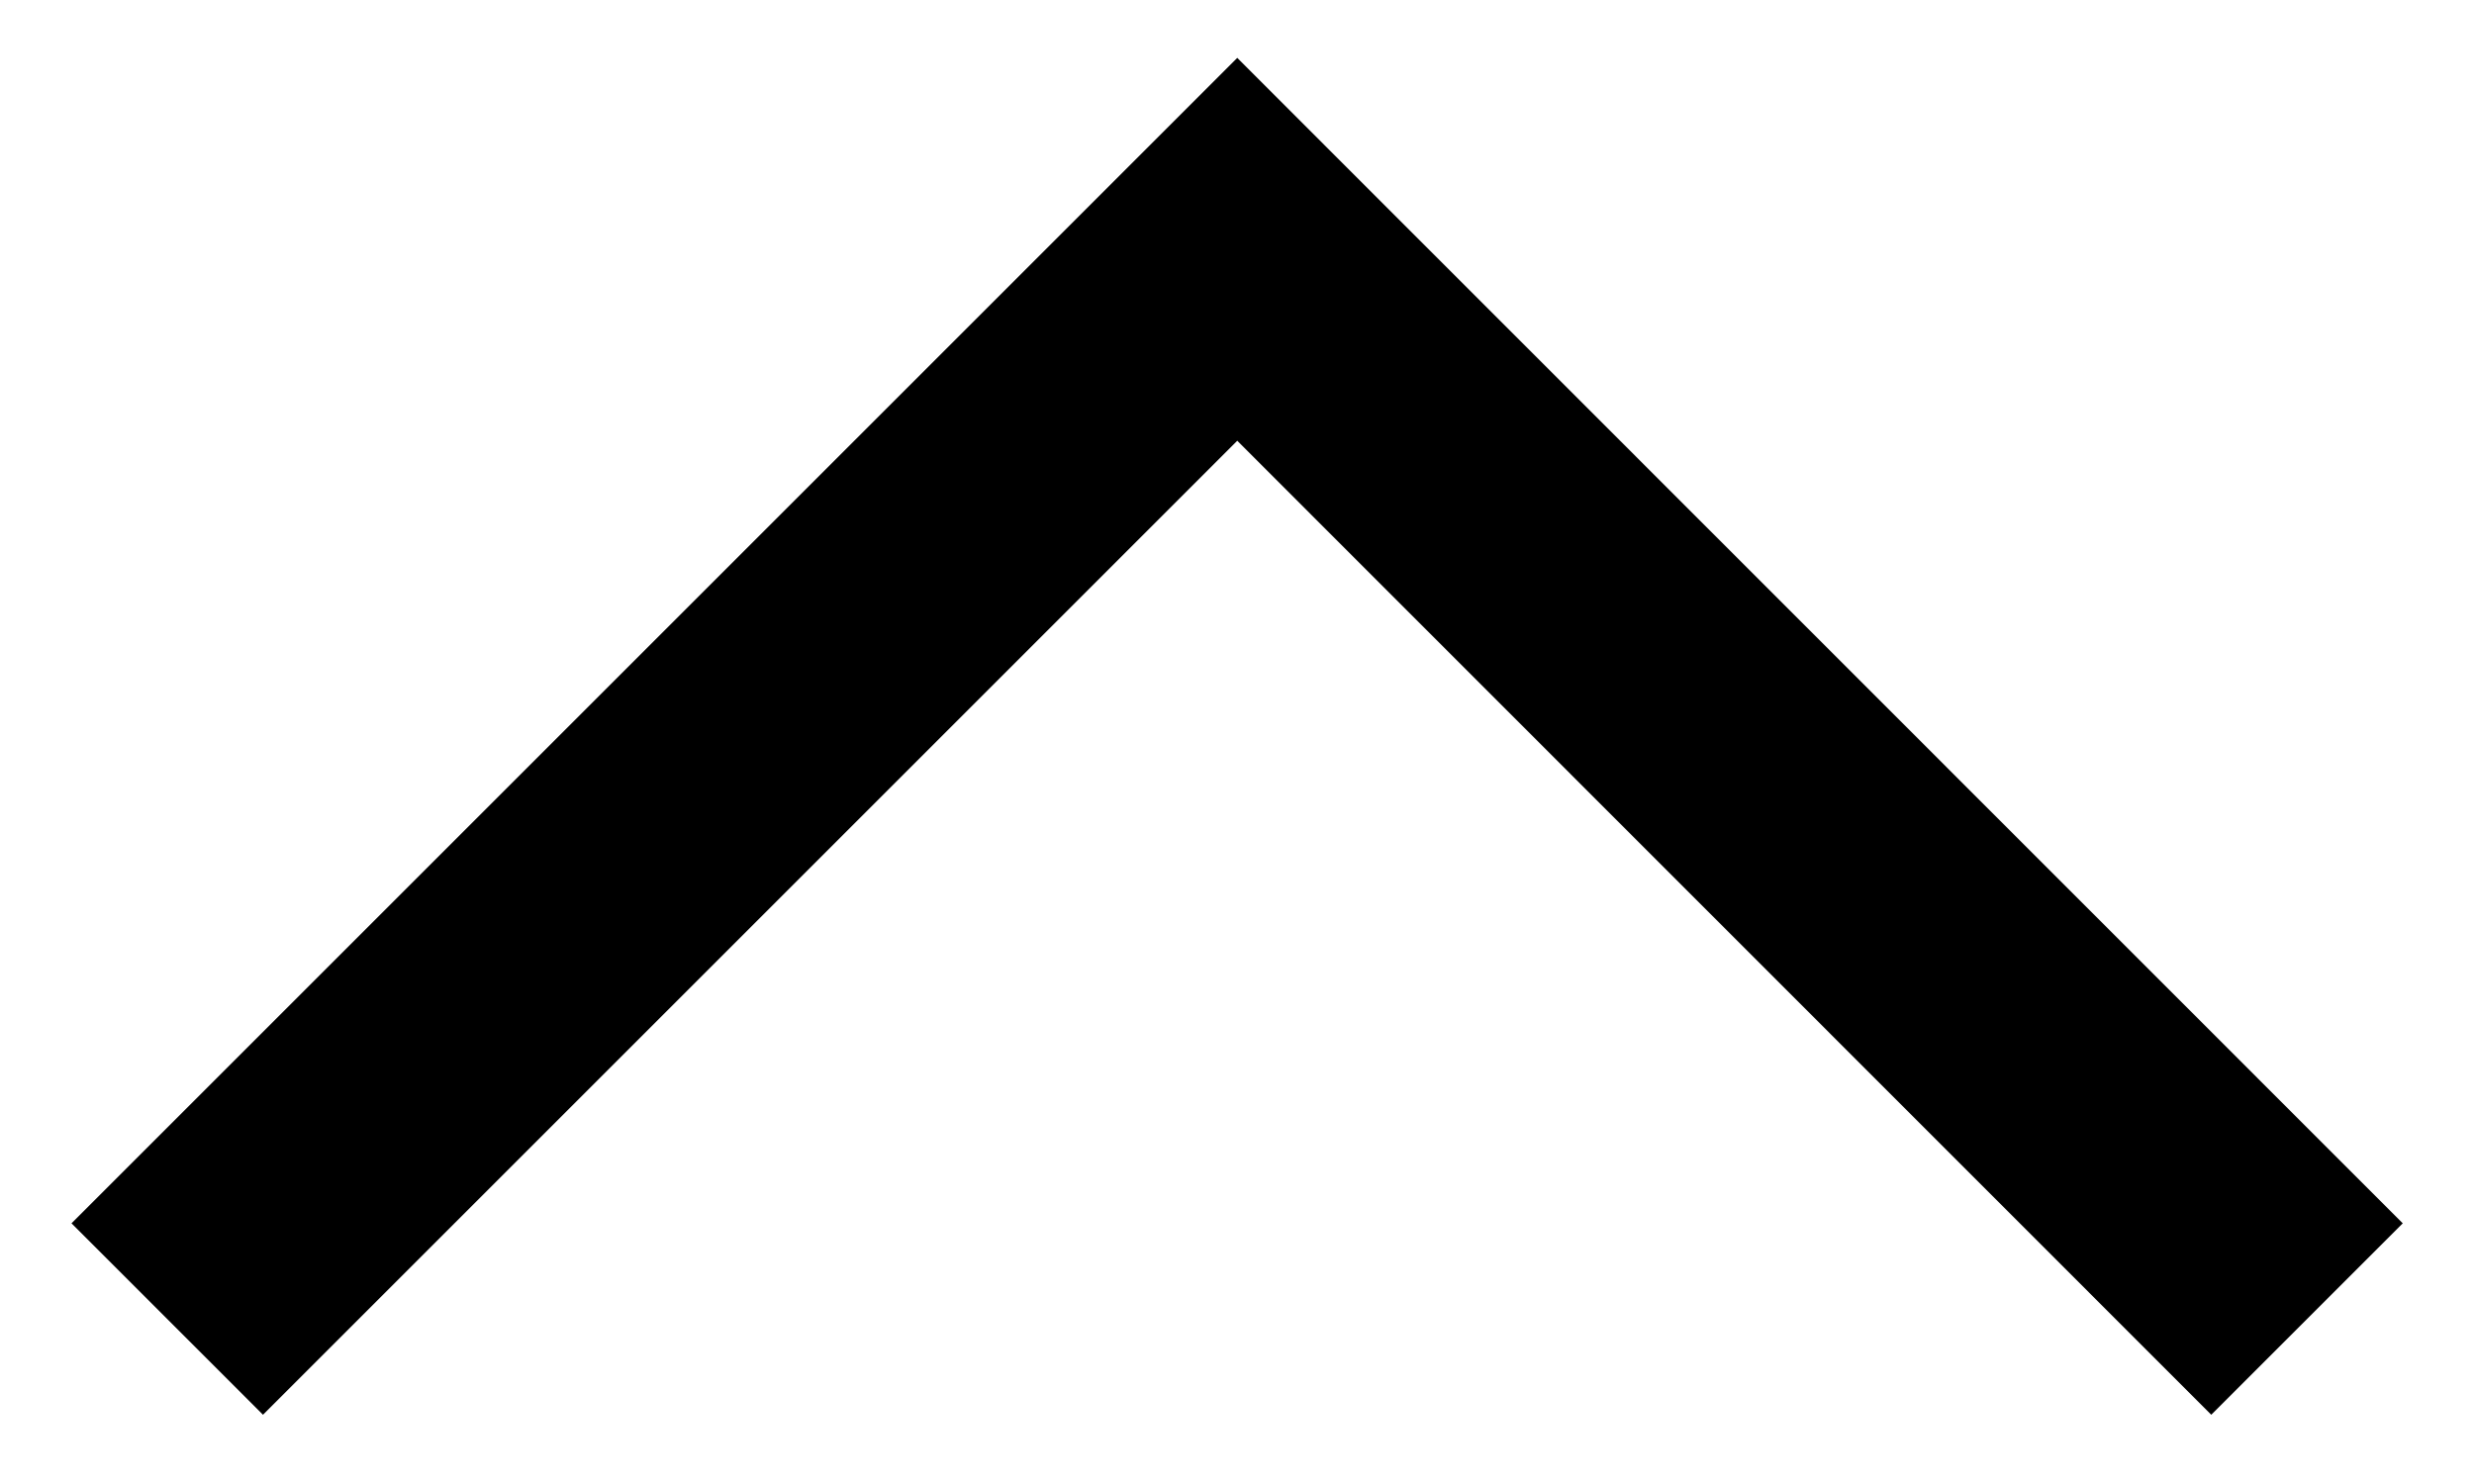 <svg width="10" height="6" viewBox="0 0 10 6" fill="none" xmlns="http://www.w3.org/2000/svg">
<path d="M1.063 5.72L0.289 4.946L5.001 0.234L9.712 4.946L8.938 5.72L5.001 1.782L1.063 5.72Z" fill="black"/>
</svg>
